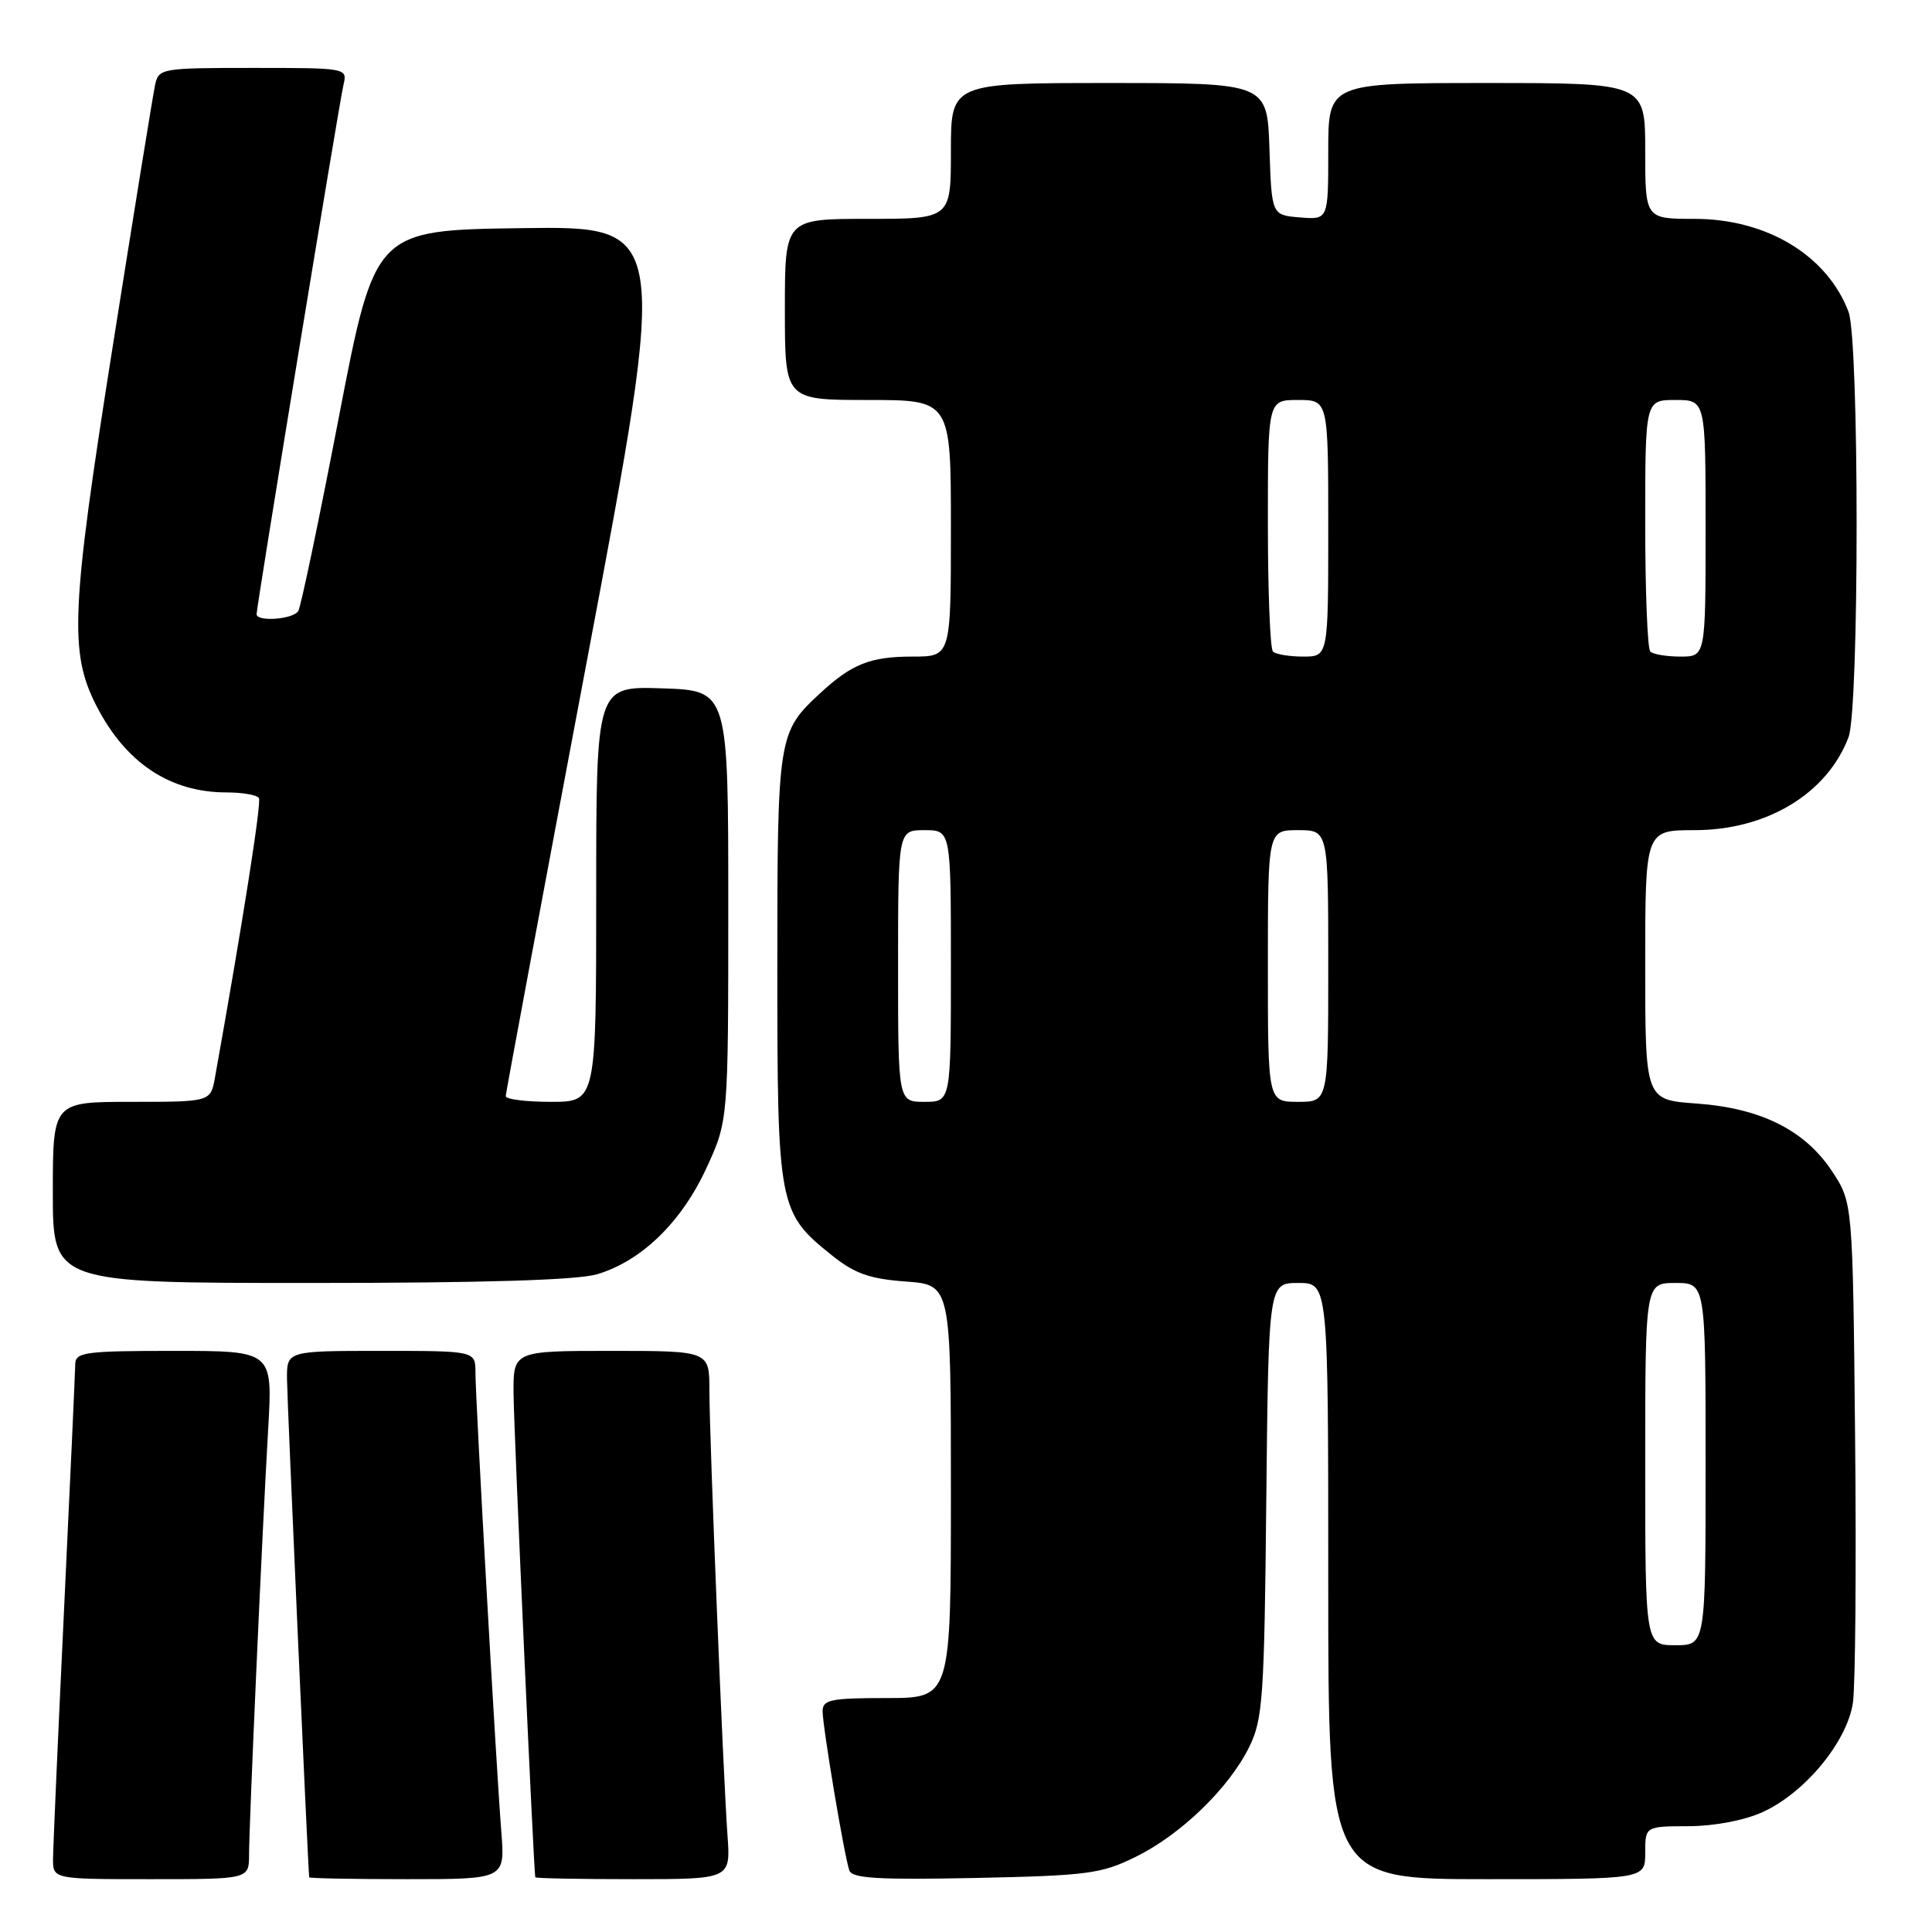 <?xml version="1.0" encoding="UTF-8" standalone="no"?>
<!DOCTYPE svg PUBLIC "-//W3C//DTD SVG 1.1//EN" "http://www.w3.org/Graphics/SVG/1.1/DTD/svg11.dtd" >
<svg xmlns="http://www.w3.org/2000/svg" xmlns:xlink="http://www.w3.org/1999/xlink" version="1.1" viewBox="0 0 256 256">
 <g >
 <path fill="currentColor"
d=" M 33.00 245.75 C 33.01 241.67 34.74 202.96 35.54 189.25 C 36.13 179.00 36.13 179.00 23.07 179.00 C 11.30 179.00 10.00 179.17 9.97 180.75 C 9.96 181.71 9.30 196.22 8.50 213.00 C 7.70 229.78 7.04 244.74 7.03 246.25 C 7.00 249.00 7.00 249.00 20.00 249.00 C 33.00 249.00 33.00 249.00 33.00 245.75 Z  M 66.43 242.75 C 65.74 234.05 63.00 185.40 63.00 181.88 C 63.00 179.00 63.00 179.00 50.50 179.00 C 38.00 179.00 38.00 179.00 38.03 182.75 C 38.05 185.57 40.80 247.41 40.97 248.75 C 40.99 248.89 46.83 249.00 53.96 249.00 C 66.92 249.00 66.92 249.00 66.43 242.75 Z  M 96.40 243.25 C 95.81 235.02 94.00 190.47 94.00 184.24 C 94.00 179.00 94.00 179.00 81.00 179.00 C 68.00 179.00 68.00 179.00 68.05 184.75 C 68.09 189.59 70.72 248.00 70.93 248.75 C 70.97 248.89 76.81 249.00 83.91 249.00 C 96.81 249.00 96.81 249.00 96.40 243.25 Z  M 150.47 246.05 C 156.46 243.11 162.82 236.96 165.52 231.50 C 167.33 227.84 167.53 225.04 167.79 198.75 C 168.09 170.00 168.09 170.00 172.04 170.00 C 176.00 170.00 176.00 170.00 176.00 209.50 C 176.00 249.00 176.00 249.00 197.00 249.00 C 218.00 249.00 218.00 249.00 218.00 245.50 C 218.00 242.00 218.00 242.00 223.75 241.98 C 227.16 241.97 231.15 241.21 233.56 240.11 C 239.17 237.56 244.76 230.78 245.52 225.62 C 245.85 223.35 245.98 207.52 245.81 190.42 C 245.50 159.35 245.50 159.35 242.75 155.19 C 239.13 149.73 233.32 146.83 224.75 146.22 C 218.00 145.73 218.00 145.73 218.00 127.87 C 218.00 110.00 218.00 110.00 224.54 110.00 C 234.10 110.00 242.11 105.16 244.94 97.68 C 246.37 93.90 246.37 45.10 244.94 41.32 C 242.11 33.84 234.10 29.00 224.54 29.00 C 218.00 29.00 218.00 29.00 218.00 20.00 C 218.00 11.00 218.00 11.00 197.00 11.00 C 176.00 11.00 176.00 11.00 176.00 20.06 C 176.00 29.12 176.00 29.12 172.25 28.81 C 168.50 28.50 168.50 28.50 168.21 19.75 C 167.92 11.00 167.92 11.00 146.96 11.00 C 126.00 11.00 126.00 11.00 126.00 20.00 C 126.00 29.00 126.00 29.00 115.00 29.00 C 104.00 29.00 104.00 29.00 104.00 41.00 C 104.00 53.00 104.00 53.00 115.00 53.00 C 126.00 53.00 126.00 53.00 126.00 70.00 C 126.00 87.00 126.00 87.00 120.93 87.00 C 115.32 87.00 112.87 87.97 108.66 91.87 C 103.08 97.04 103.00 97.54 103.00 128.20 C 103.00 159.96 103.14 160.67 110.27 166.37 C 113.26 168.76 115.25 169.46 120.02 169.81 C 126.00 170.24 126.00 170.24 126.00 197.62 C 126.00 225.00 126.00 225.00 117.50 225.00 C 110.07 225.00 109.00 225.22 109.00 226.75 C 109.01 228.84 111.87 245.93 112.54 247.84 C 112.91 248.90 116.36 249.10 129.25 248.84 C 144.09 248.53 145.93 248.29 150.47 246.05 Z  M 79.14 168.84 C 85.01 167.08 90.29 161.95 93.59 154.81 C 96.50 148.50 96.50 148.50 96.50 120.00 C 96.50 91.50 96.50 91.50 87.75 91.21 C 79.00 90.92 79.00 90.92 79.00 118.46 C 79.00 146.00 79.00 146.00 73.00 146.00 C 69.70 146.00 67.01 145.66 67.01 145.25 C 67.02 144.84 71.89 118.73 77.83 87.23 C 88.63 29.96 88.63 29.96 69.15 30.23 C 49.68 30.50 49.68 30.50 44.91 55.22 C 42.29 68.82 39.87 80.41 39.52 80.97 C 38.84 82.07 34.00 82.43 34.00 81.38 C 34.00 80.34 44.94 13.65 45.51 11.25 C 46.04 9.01 45.99 9.00 33.54 9.00 C 21.39 9.00 21.02 9.06 20.55 11.25 C 20.28 12.49 17.75 28.12 14.92 46.00 C 9.40 80.90 9.15 86.48 12.80 93.57 C 16.67 101.10 22.54 105.00 30.01 105.00 C 32.14 105.00 34.07 105.34 34.31 105.75 C 34.66 106.36 32.13 122.43 28.49 142.75 C 27.91 146.00 27.91 146.00 17.45 146.00 C 7.00 146.00 7.00 146.00 7.00 158.00 C 7.00 170.00 7.00 170.00 41.13 170.00 C 64.15 170.00 76.53 169.62 79.14 168.84 Z  M 218.00 194.00 C 218.00 170.00 218.00 170.00 222.00 170.00 C 226.00 170.00 226.00 170.00 226.00 194.00 C 226.00 218.00 226.00 218.00 222.00 218.00 C 218.00 218.00 218.00 218.00 218.00 194.00 Z  M 119.00 128.00 C 119.00 110.00 119.00 110.00 122.50 110.00 C 126.00 110.00 126.00 110.00 126.00 128.00 C 126.00 146.00 126.00 146.00 122.50 146.00 C 119.00 146.00 119.00 146.00 119.00 128.00 Z  M 168.00 128.00 C 168.00 110.00 168.00 110.00 172.00 110.00 C 176.00 110.00 176.00 110.00 176.00 128.00 C 176.00 146.00 176.00 146.00 172.00 146.00 C 168.00 146.00 168.00 146.00 168.00 128.00 Z  M 168.67 86.33 C 168.30 85.97 168.00 78.32 168.00 69.33 C 168.00 53.00 168.00 53.00 172.00 53.00 C 176.00 53.00 176.00 53.00 176.00 70.00 C 176.00 87.00 176.00 87.00 172.67 87.00 C 170.83 87.00 169.03 86.70 168.67 86.33 Z  M 218.67 86.33 C 218.30 85.97 218.00 78.32 218.00 69.33 C 218.00 53.00 218.00 53.00 222.00 53.00 C 226.00 53.00 226.00 53.00 226.00 70.00 C 226.00 87.00 226.00 87.00 222.67 87.00 C 220.83 87.00 219.03 86.70 218.67 86.33 Z "/>
</g>
</svg>